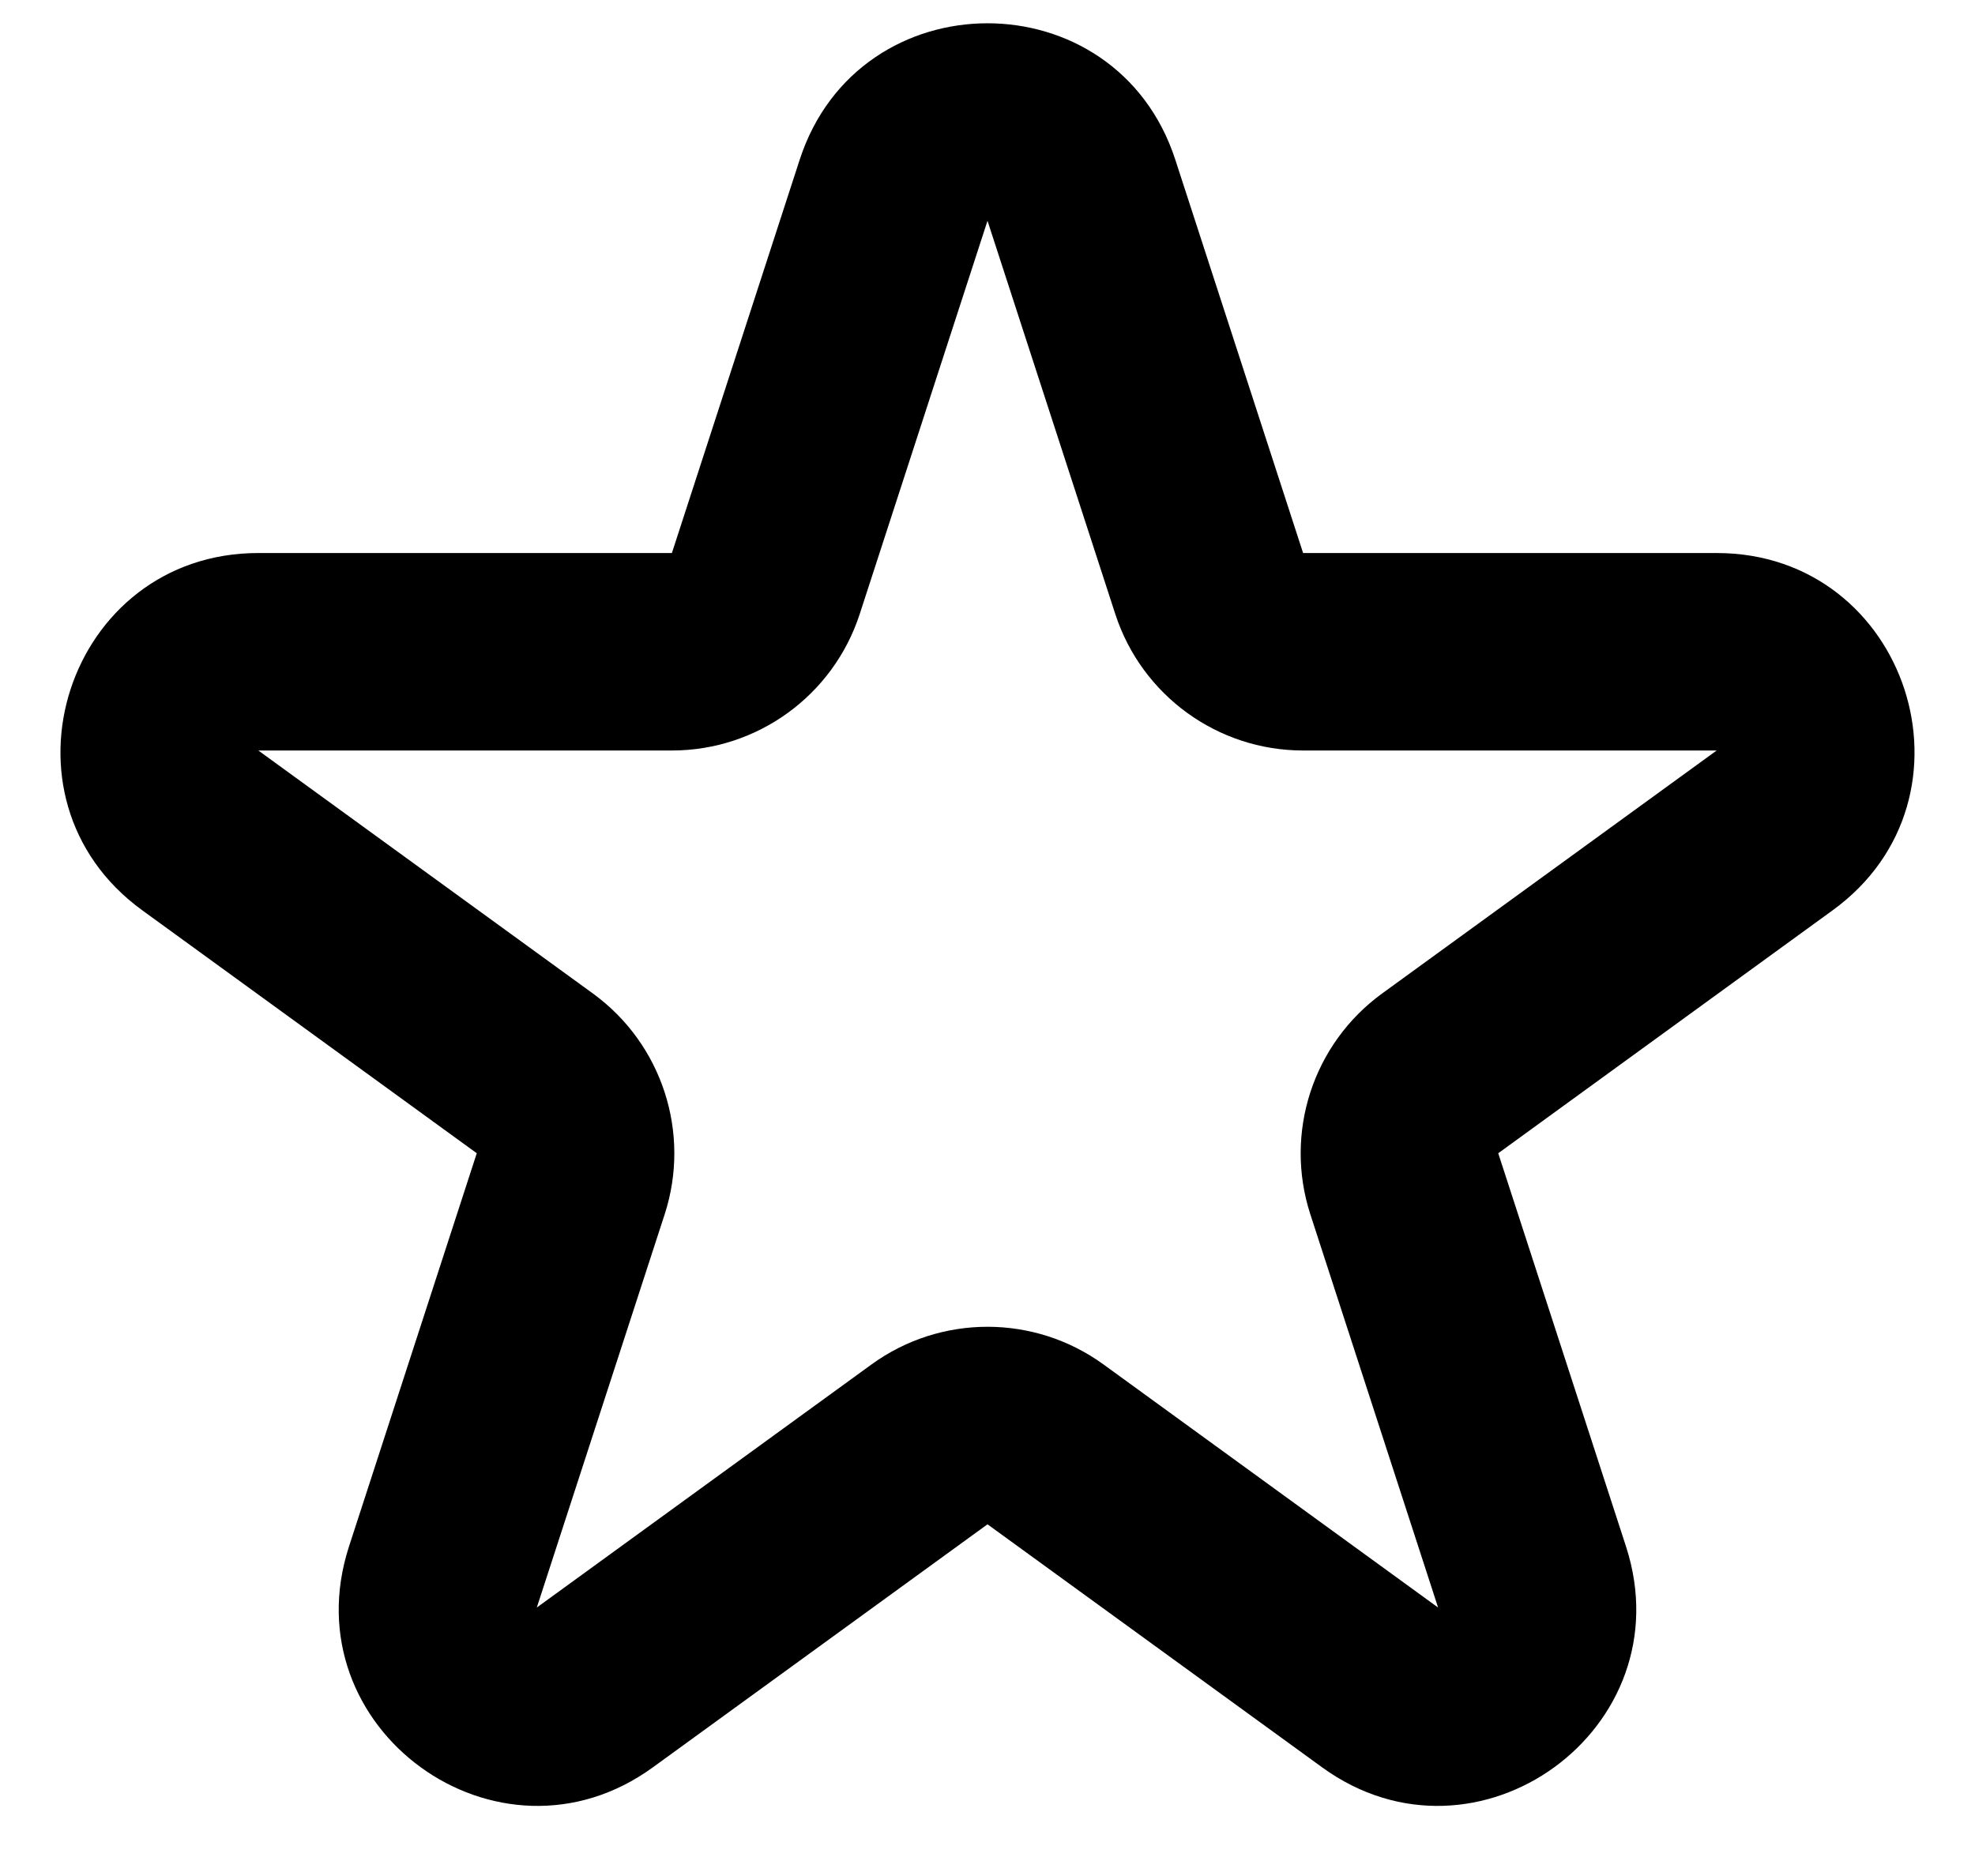 <svg width="20" height="19" viewBox="0 0 20 19" fill="none" xmlns="http://www.w3.org/2000/svg">
<path fill-rule="evenodd" clip-rule="evenodd" d="M8.098 1.618C8.697 -0.225 11.303 -0.225 11.902 1.618L13.196 5.601L17.384 5.601C19.321 5.601 20.127 8.08 18.559 9.219L15.172 11.68L16.466 15.663C17.064 17.506 14.955 19.038 13.388 17.899L10 15.438L6.612 17.899C5.045 19.038 2.936 17.506 3.534 15.663L4.828 11.68L1.44 9.219C-0.127 8.08 0.679 5.601 2.616 5.601H6.804L8.098 1.618ZM10 2.236L8.706 6.219C8.438 7.043 7.67 7.601 6.804 7.601H2.616L6.004 10.062C6.705 10.572 6.998 11.474 6.731 12.298L5.436 16.281L8.824 13.82C9.525 13.31 10.475 13.31 11.176 13.82L14.563 16.281L13.269 12.298C13.002 11.474 13.295 10.572 13.996 10.062L17.384 7.601H13.196C12.33 7.601 11.562 7.043 11.294 6.219L10 2.236Z" fill="black"/>
</svg>
